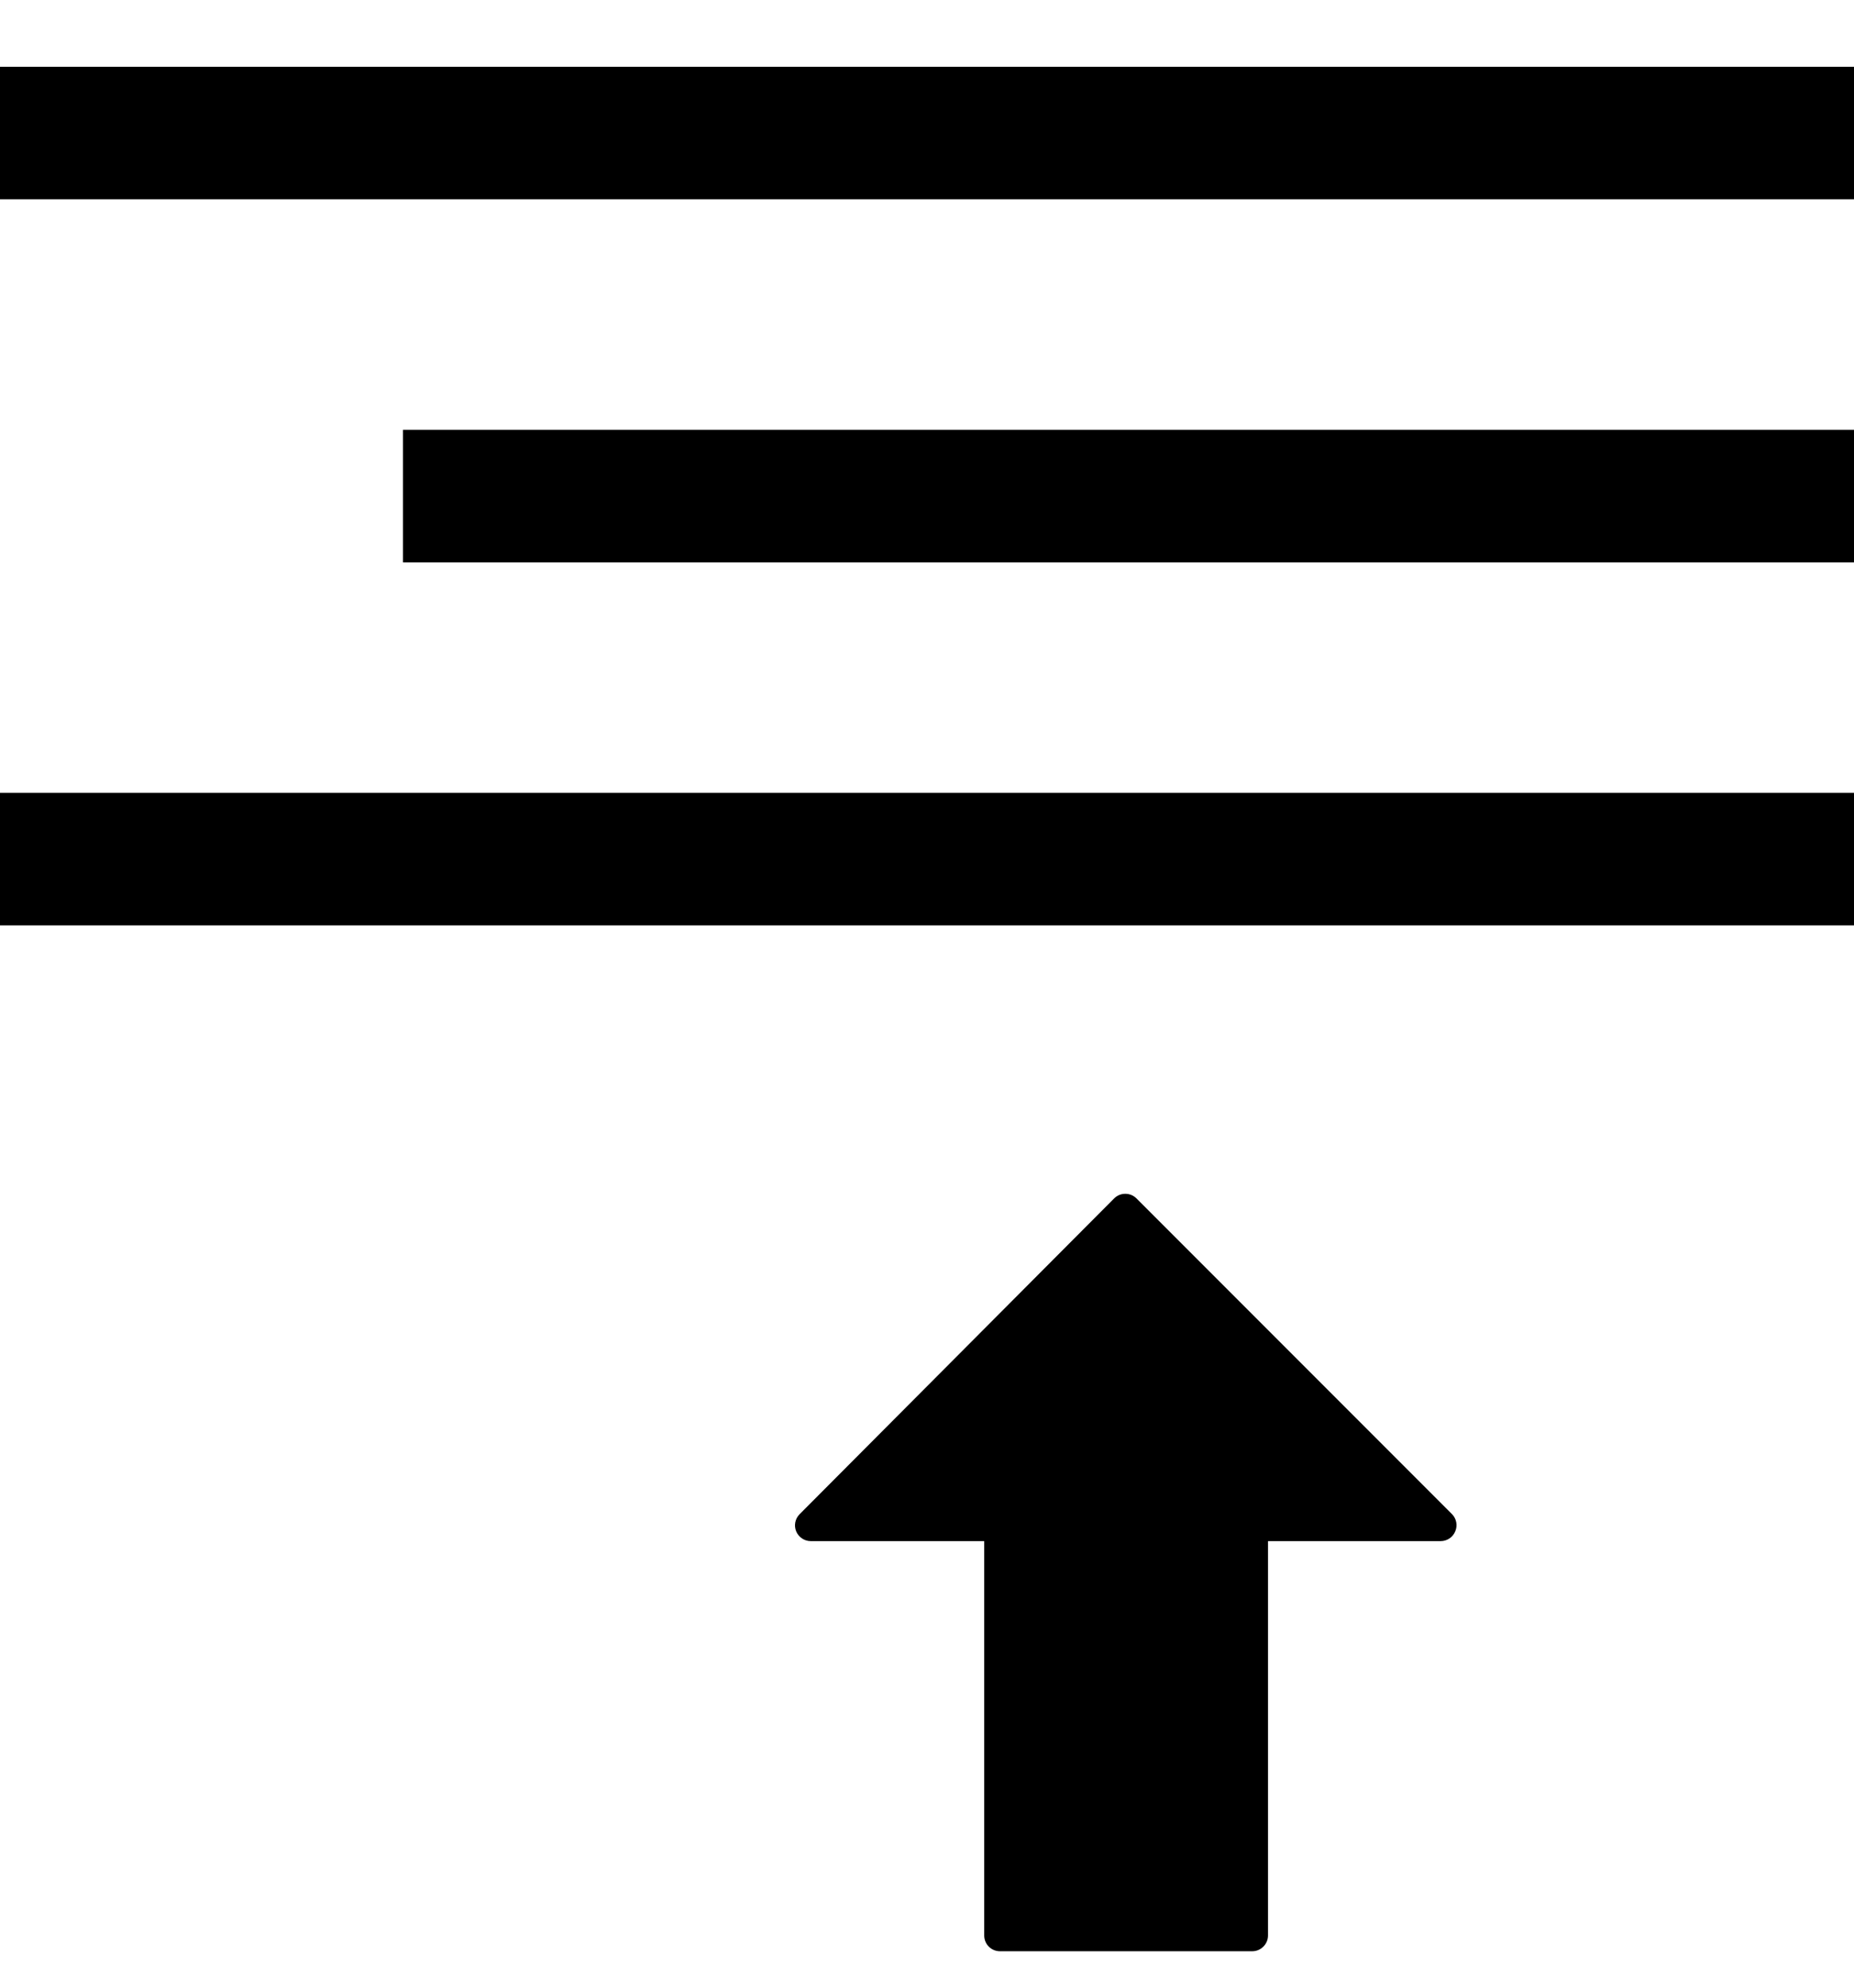 <?xml version="1.0" encoding="UTF-8"?>
<svg width="14px" height="15px" viewBox="0 0 14 15" version="1.1" xmlns="http://www.w3.org/2000/svg" xmlns:xlink="http://www.w3.org/1999/xlink">
    <!-- Generator: Sketch 48.2 (47327) - http://www.bohemiancoding.com/sketch -->
    <title>Group 29</title>
    <desc>Created with Sketch.</desc>
    <defs></defs>
    <g id="Survey-page" stroke="none" stroke-width="1" fill="none" fill-rule="evenodd" transform="translate(-333, -884)">
        <g id="Group-29" transform="translate(333, 884)" fill="#000000" fill-rule="nonzero">
            <g id="right-align">
                <rect id="Rectangle-path" x="0" y="0.504" width="14" height="1"></rect>
                <rect id="Rectangle-path" x="0" y="5.983" width="14" height="1"></rect>
                <rect id="Rectangle-path" x="3.043" y="3.244" width="10.957" height="1"></rect>
            </g>
            <g id="down-arrow-(1)" transform="translate(8.5, 11.725) scale(1, -1) translate(-8.5, -11.725) translate(6, 8.725)">
                <path d="M4.989,3.169 C4.971,3.124 4.927,3.095 4.879,3.095 L3.575,3.095 L3.575,0.119 C3.575,0.053 3.521,0 3.456,0 L1.551,0 C1.485,0 1.432,0.053 1.432,0.119 L1.432,3.095 L0.122,3.095 C0.074,3.095 0.031,3.124 0.012,3.169 C-0.006,3.213 0.004,3.264 0.038,3.298 L2.413,5.681 C2.436,5.704 2.466,5.716 2.497,5.716 C2.529,5.716 2.559,5.704 2.582,5.681 L4.964,3.299 C4.998,3.265 5.008,3.213 4.989,3.169 Z" id="Shape"></path>
            </g>
        </g>
    </g>
</svg>